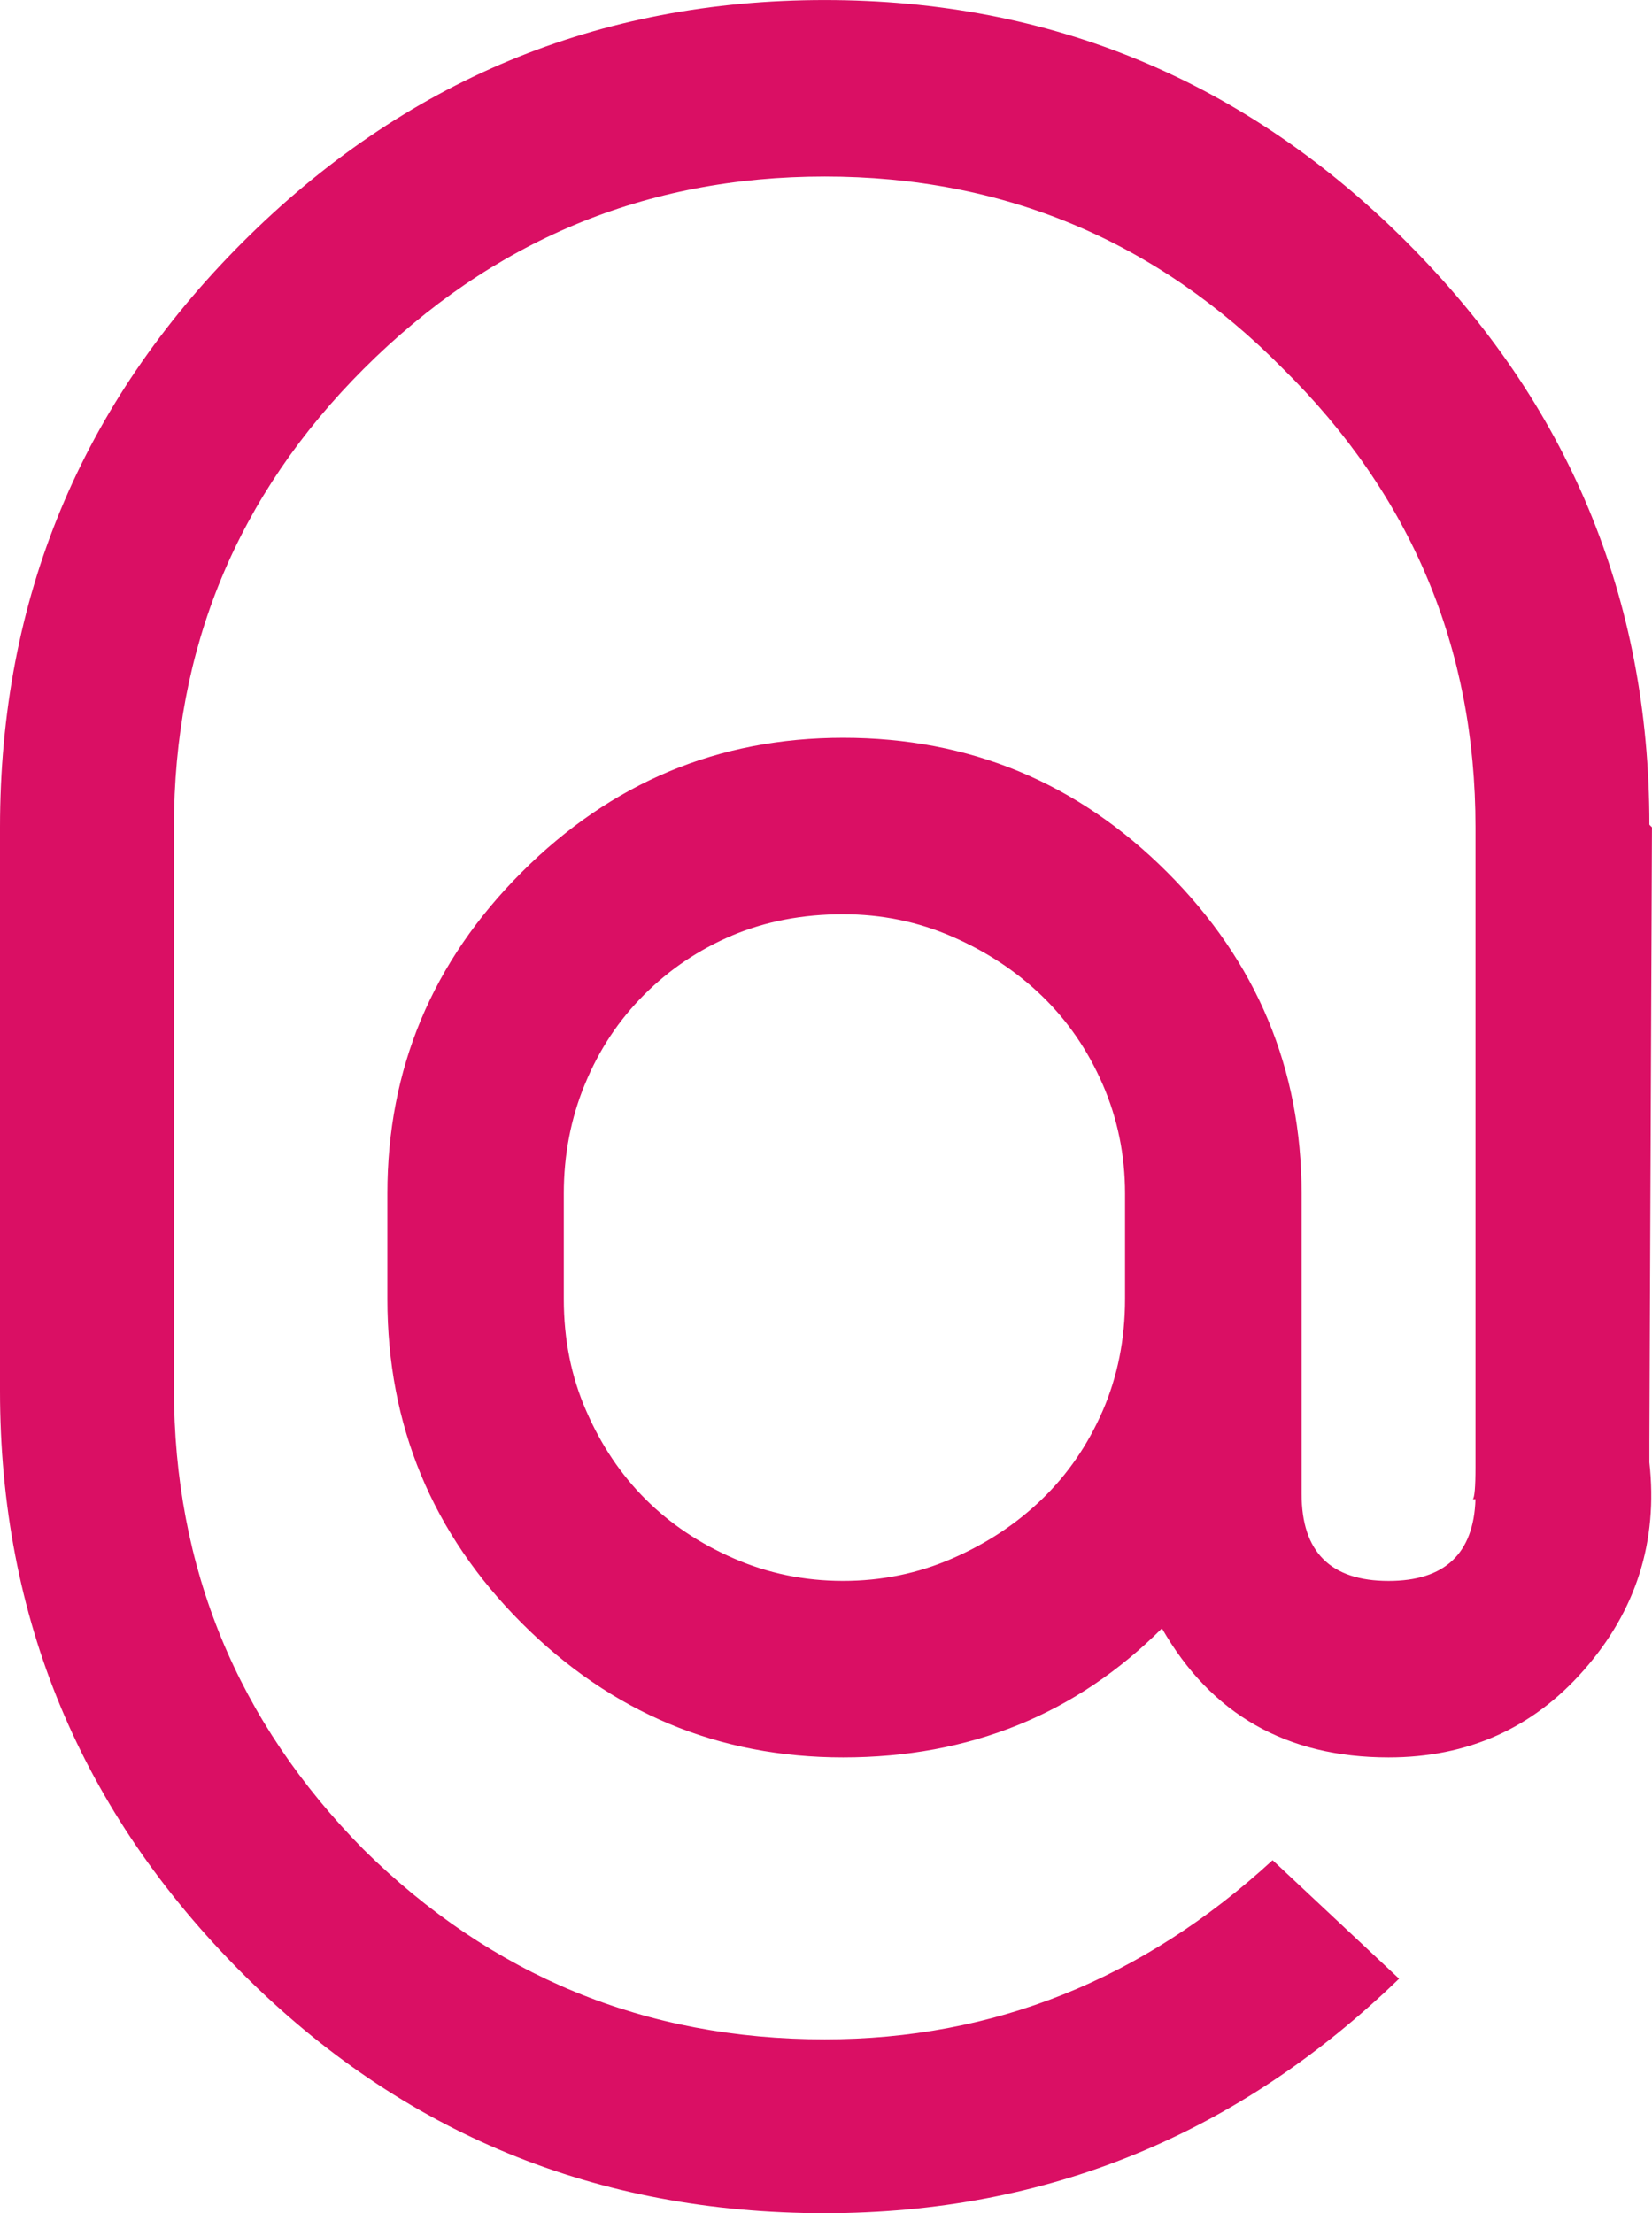 <?xml version="1.0" encoding="UTF-8" standalone="no"?>
<!-- Created with Inkscape (http://www.inkscape.org/) -->

<svg
   xmlns:dc="http://purl.org/dc/elements/1.1/"
   xmlns:cc="http://creativecommons.org/ns#"
   xmlns:rdf="http://www.w3.org/1999/02/22-rdf-syntax-ns#"
   xmlns:svg="http://www.w3.org/2000/svg"
   xmlns="http://www.w3.org/2000/svg"
   xmlns:sodipodi="http://sodipodi.sourceforge.net/DTD/sodipodi-0.dtd"
   xmlns:inkscape="http://www.inkscape.org/namespaces/inkscape"
   width="13.595mm"
   height="18.214mm"
   viewBox="0 0 48.172 64.537"
   id="svg4726"
   version="1.1"
   inkscape:version="0.91 r13725"
   sodipodi:docname="contact.svg">
  <defs
     id="defs4728" />
  <sodipodi:namedview
     id="base"
     pagecolor="#ffffff"
     bordercolor="#666666"
     borderopacity="1.0"
     inkscape:pageopacity="0.0"
     inkscape:pageshadow="2"
     inkscape:zoom="0.35"
     inkscape:cx="653.37172"
     inkscape:cy="-464.87419"
     inkscape:document-units="px"
     inkscape:current-layer="layer1"
     showgrid="false"
     fit-margin-top="0"
     fit-margin-left="0"
     fit-margin-right="0"
     fit-margin-bottom="0"
     inkscape:window-width="1920"
     inkscape:window-height="1056"
     inkscape:window-x="1920"
     inkscape:window-y="24"
     inkscape:window-maximized="1" />
  <g
     inkscape:label="Calque 1"
     inkscape:groupmode="layer"
     id="layer1"
     transform="translate(278.372,-2.951)">
    <path
       inkscape:connector-curvature="0"
       id="path26"
       style="fill:#da0f64;fill-opacity:1;fill-rule:nonzero;stroke:none"
       d="m -237.344,10.019 c -4.712,-4.711 -10.371,-7.068 -16.979,-7.068 -6.609,0 -12.268,2.357 -16.98,7.068 -4.712,4.713 -7.069,10.4 -7.069,17.056 l 0,16.441 c 0,6.607 2.357,12.267 7.069,16.979 4.66,4.663 10.321,6.993 16.98,6.993 6.453,0 12.035,-2.279 16.748,-6.839 l -3.688,-3.456 c -3.791,3.481 -8.144,5.224 -13.06,5.224 -5.225,0 -9.707,-1.845 -13.445,-5.533 -3.688,-3.737 -5.532,-8.22 -5.532,-13.445 l 0,-16.364 c 0,-5.224 1.844,-9.68 5.532,-13.368 3.739,-3.737 8.22,-5.609 13.445,-5.609 5.224,0 9.68,1.872 13.368,5.609 3.737,3.688 5.608,8.144 5.608,13.368 l 0,18.671 c 0,0.564 -0.028,0.871 -0.077,0.921 l 0.077,0 c -0.052,1.589 -0.896,2.383 -2.535,2.383 -1.691,0 -2.536,-0.845 -2.536,-2.537 l 0,-8.757 c 0,-3.637 -1.305,-6.76 -3.919,-9.372 -2.612,-2.613 -5.763,-3.92 -9.449,-3.92 -3.639,0 -6.761,1.307 -9.373,3.92 -2.611,2.612 -3.917,5.735 -3.917,9.372 l 0,3.073 c 0,3.687 1.307,6.836 3.917,9.451 2.612,2.611 5.735,3.917 9.373,3.917 3.687,0 6.787,-1.256 9.296,-3.764 1.433,2.508 3.636,3.764 6.608,3.764 2.304,0 4.199,-0.847 5.685,-2.535 1.536,-1.741 2.176,-3.767 1.921,-6.069 l 0,-0.615 0.075,-17.903 -0.075,-0.077 c 0,-6.607 -2.357,-12.265 -7.069,-16.979 m -23.971,24.547 c 0.409,-0.999 0.985,-1.868 1.729,-2.612 0.741,-0.741 1.599,-1.317 2.573,-1.729 0.971,-0.408 2.048,-0.615 3.227,-0.615 1.127,0 2.189,0.219 3.187,0.655 1,0.436 1.871,1.011 2.612,1.728 0.744,0.719 1.333,1.575 1.769,2.573 0.435,0.999 0.653,2.063 0.653,3.189 l 0,3.073 c 0,1.177 -0.219,2.267 -0.653,3.265 -0.436,0.999 -1.025,1.856 -1.769,2.573 -0.741,0.717 -1.612,1.293 -2.612,1.728 -0.997,0.436 -2.06,0.655 -3.187,0.655 -1.127,0 -2.191,-0.219 -3.188,-0.655 -0.999,-0.435 -1.856,-1.011 -2.575,-1.728 -0.717,-0.717 -1.293,-1.575 -1.727,-2.573 -0.439,-0.999 -0.655,-2.088 -0.655,-3.265 l 0,-3.073 c 0,-1.127 0.204,-2.191 0.615,-3.189" />
  </g>
</svg>
